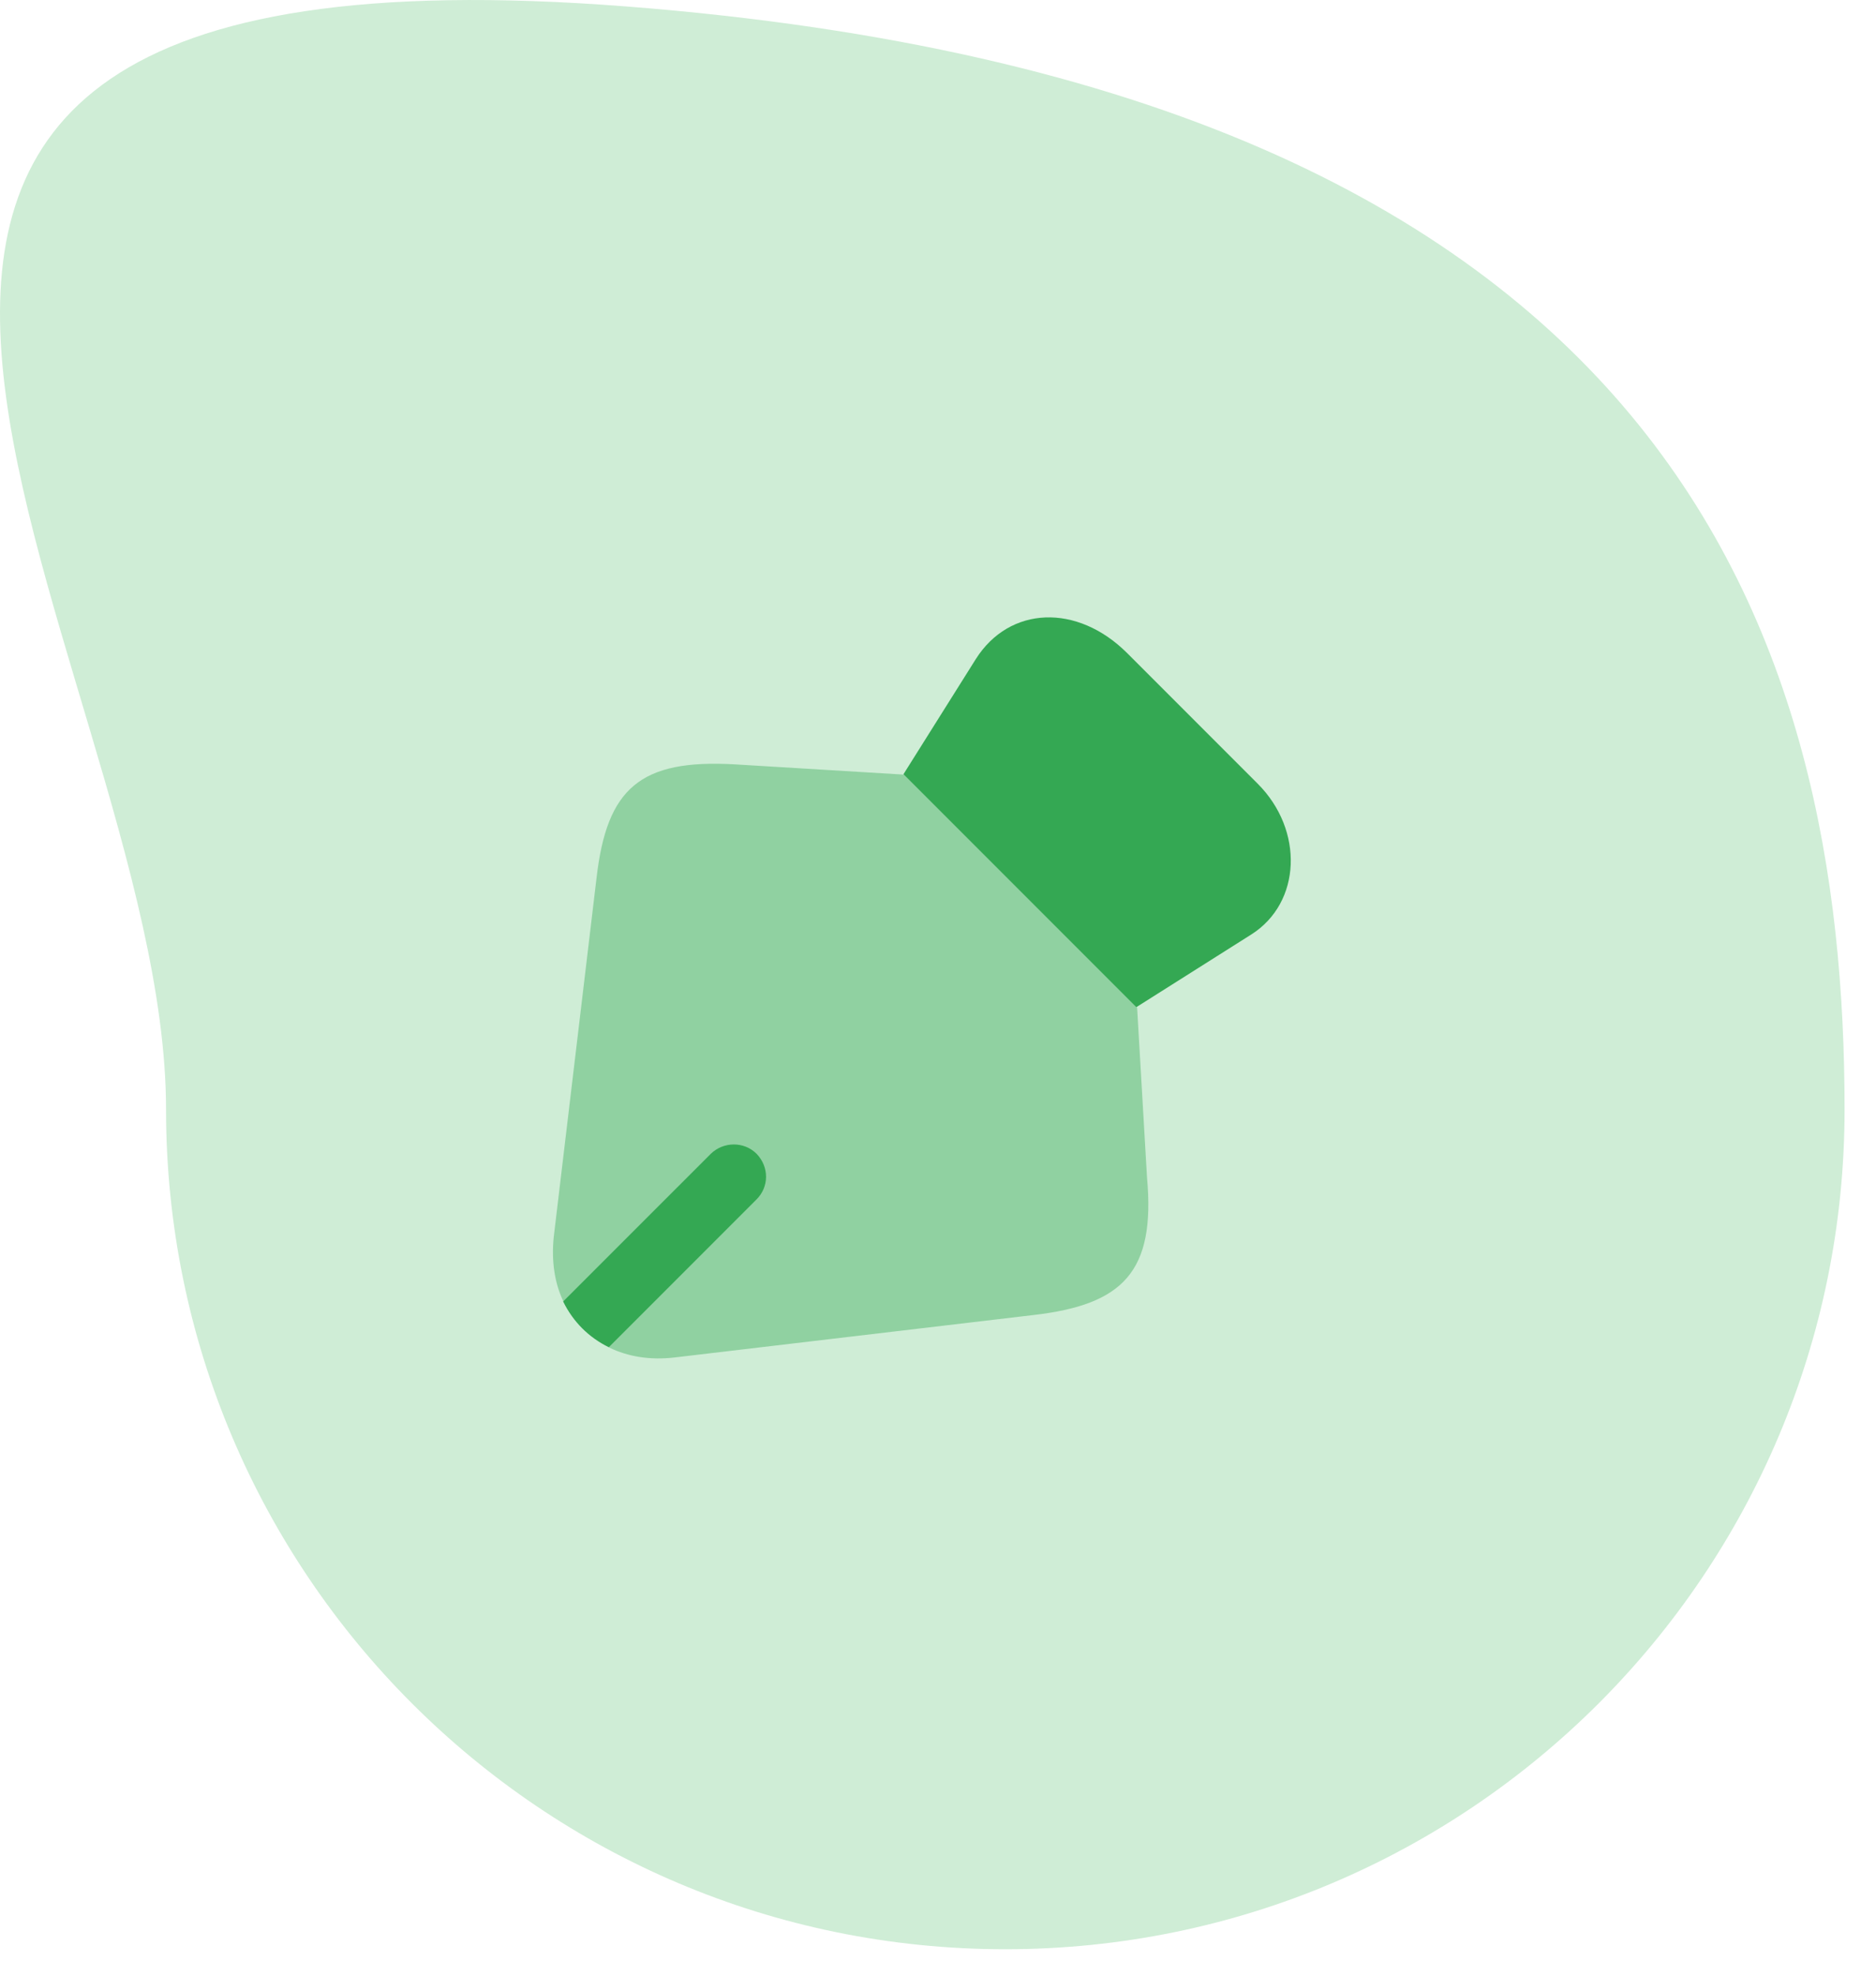 <svg width="57" height="60" viewBox="0 0 57 60" fill="none" xmlns="http://www.w3.org/2000/svg">
<path d="M56.045 33.697C56.045 47.78 44.628 59.197 30.545 59.197C16.462 59.197 5.045 47.78 5.045 33.697C5.045 19.613 -12.955 -2.303 19.045 0.197C51.045 2.697 56.045 19.613 56.045 33.697Z" fill="#CFEDD6"/>
<path d="M38.026 28.375L34.526 30.587L27.451 23.512L29.651 20.012C30.676 18.4 32.726 18.325 34.238 19.825L38.213 23.8C39.626 25.212 39.538 27.412 38.026 28.375Z" fill="#34A853"/>
<path opacity="0.4" d="M31.388 39.938L20.5 41.225C19.75 41.313 19.075 41.2 18.513 40.925C17.9 40.625 17.425 40.15 17.125 39.538C16.85 38.975 16.75 38.3 16.825 37.563L18.125 26.663C18.438 23.938 19.45 23.05 22.325 23.213L27.475 23.525L34.55 30.6L34.85 35.75C35.113 38.625 34.125 39.625 31.388 39.938Z" fill="#34A853"/>
<path d="M22.974 36.438L18.499 40.913C17.886 40.613 17.411 40.138 17.111 39.525L21.599 35.038C21.986 34.663 22.611 34.663 22.986 35.038C23.374 35.438 23.374 36.05 22.974 36.438Z" fill="#34A853"/>
</svg>
